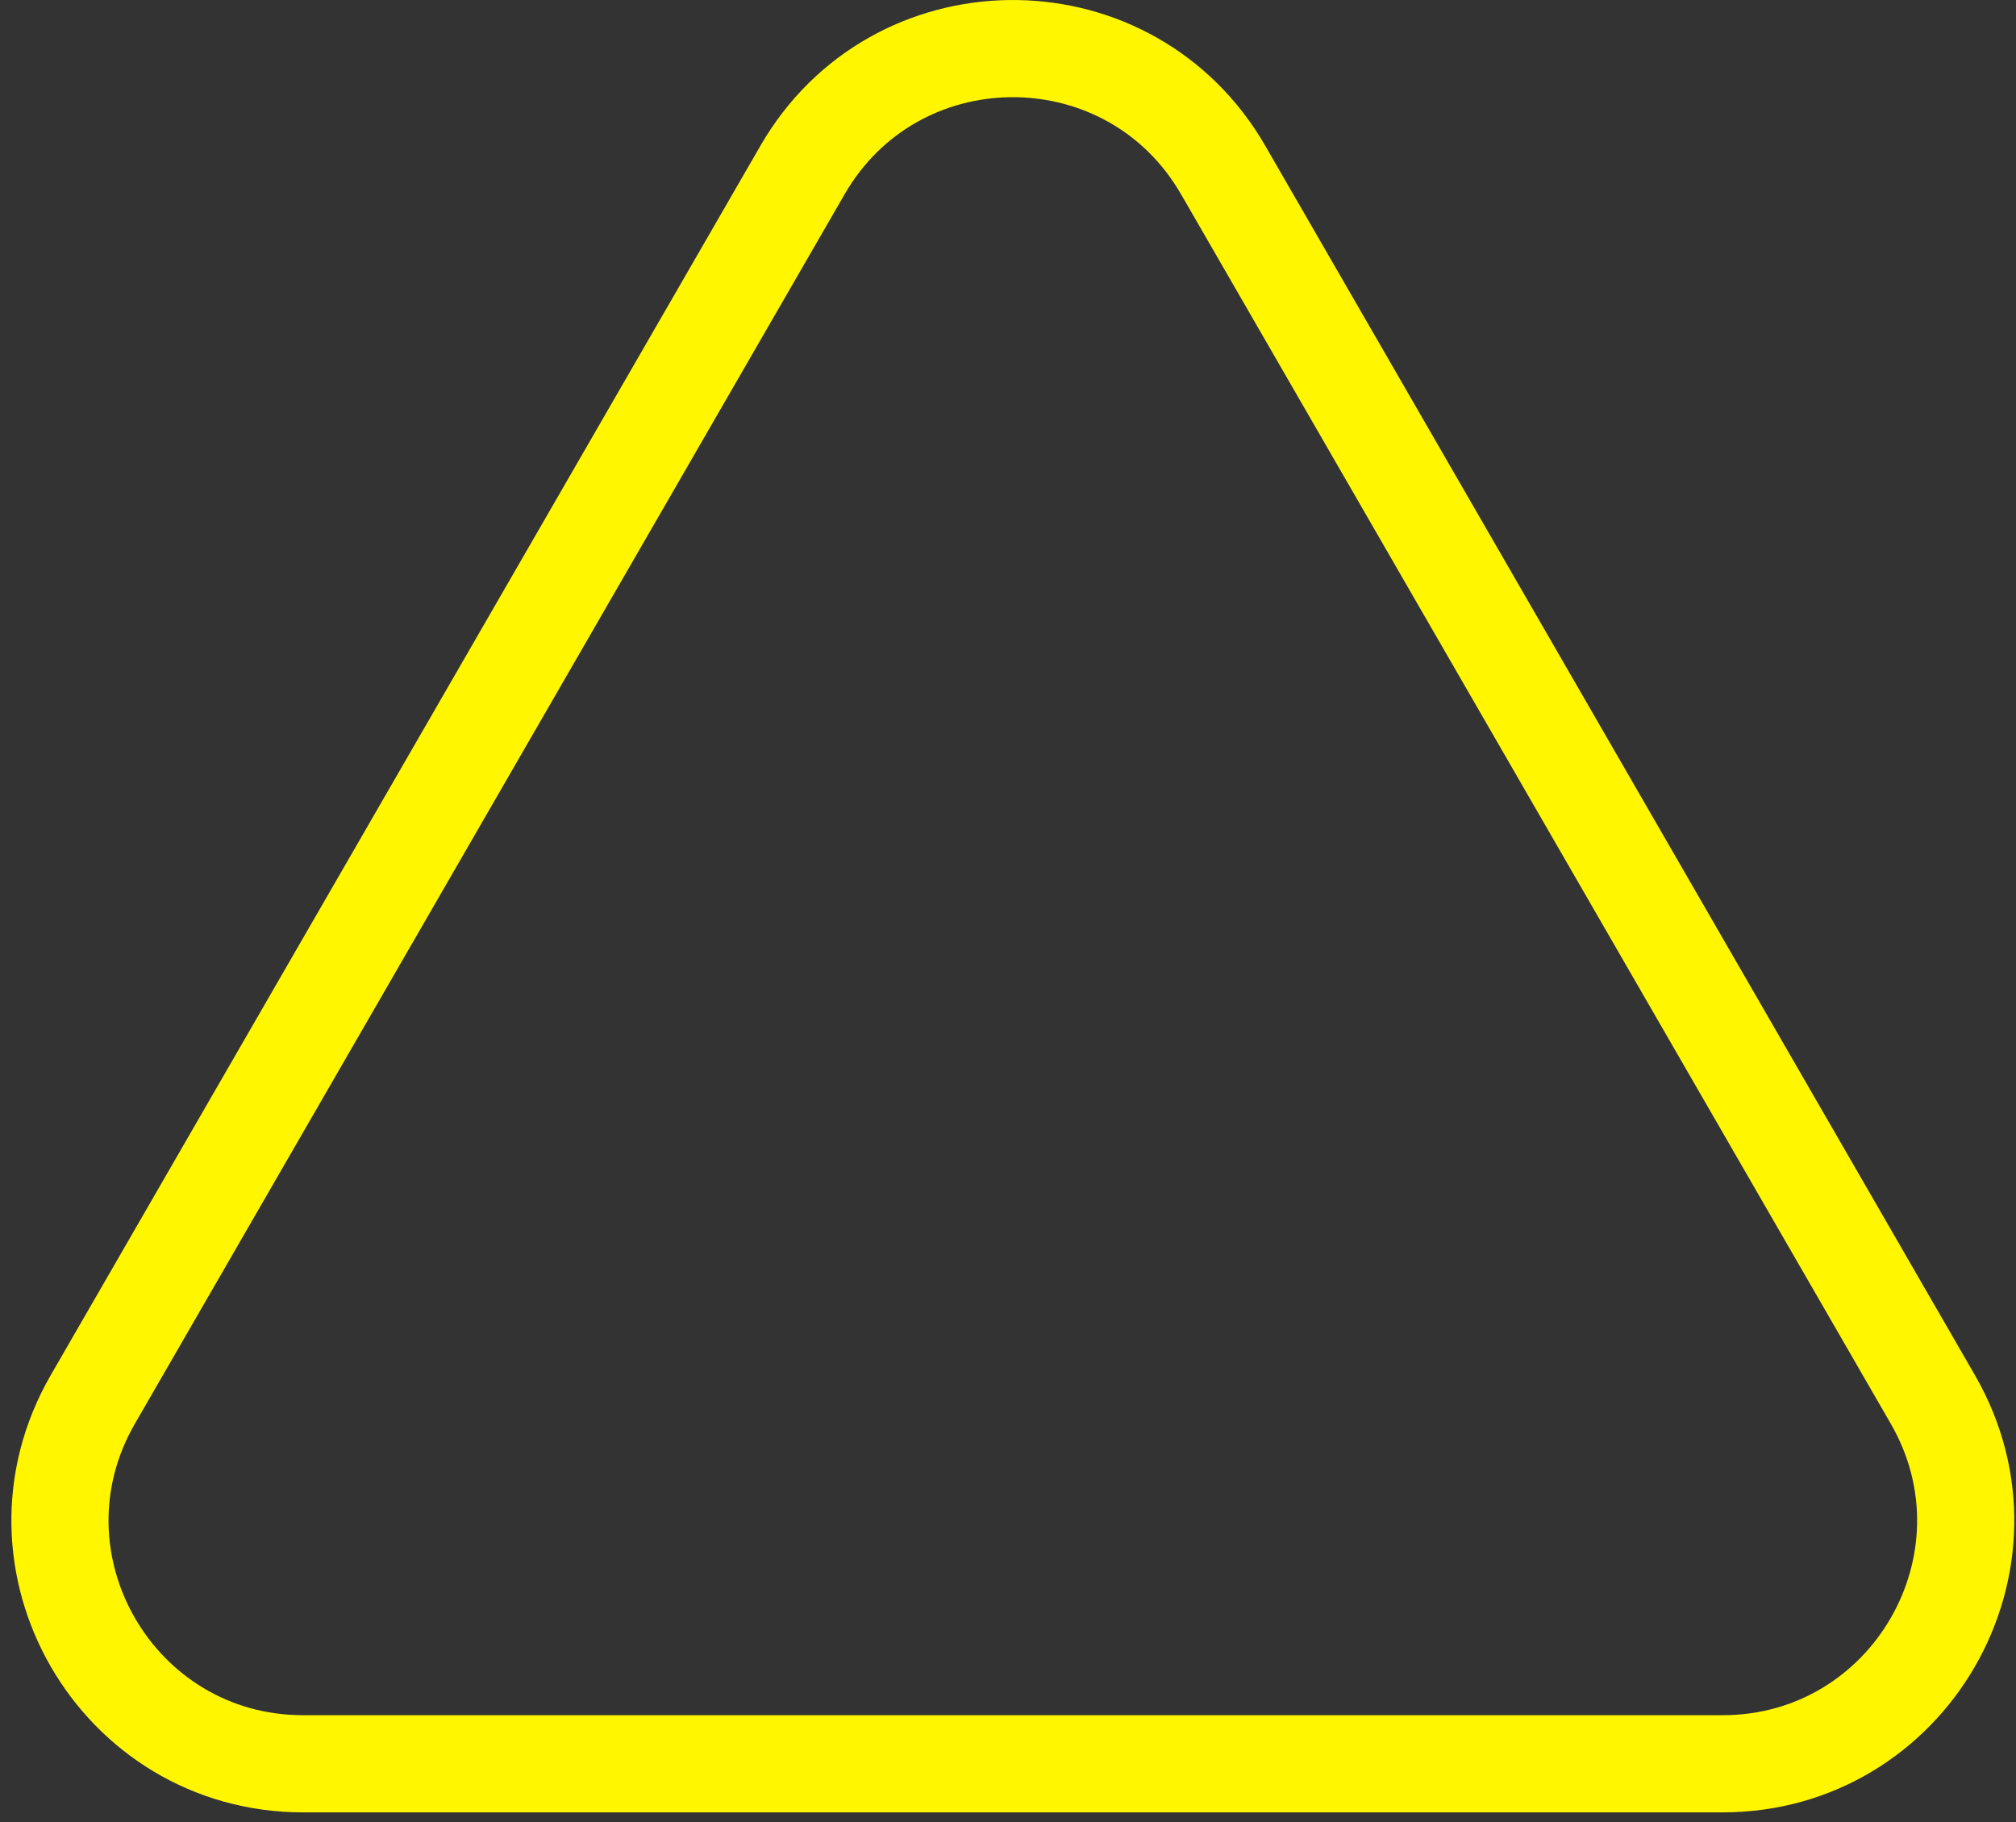 <svg width="83" height="75" viewBox="0 0 83 75" fill="none" xmlns="http://www.w3.org/2000/svg">
<rect x="0" y="0" width="83" height="75" fill="#333333" stroke="none"/>
<path d="M33.039 7C36.827 0.438 46.211 0.335 50.174 6.692L50.359 7L79.575 57.602C83.424 64.269 78.612 72.602 70.915 72.603H12.483C4.785 72.602 -0.026 64.269 3.823 57.602L33.039 7Z" stroke="#FFF600" stroke-width="4"/>
</svg>
